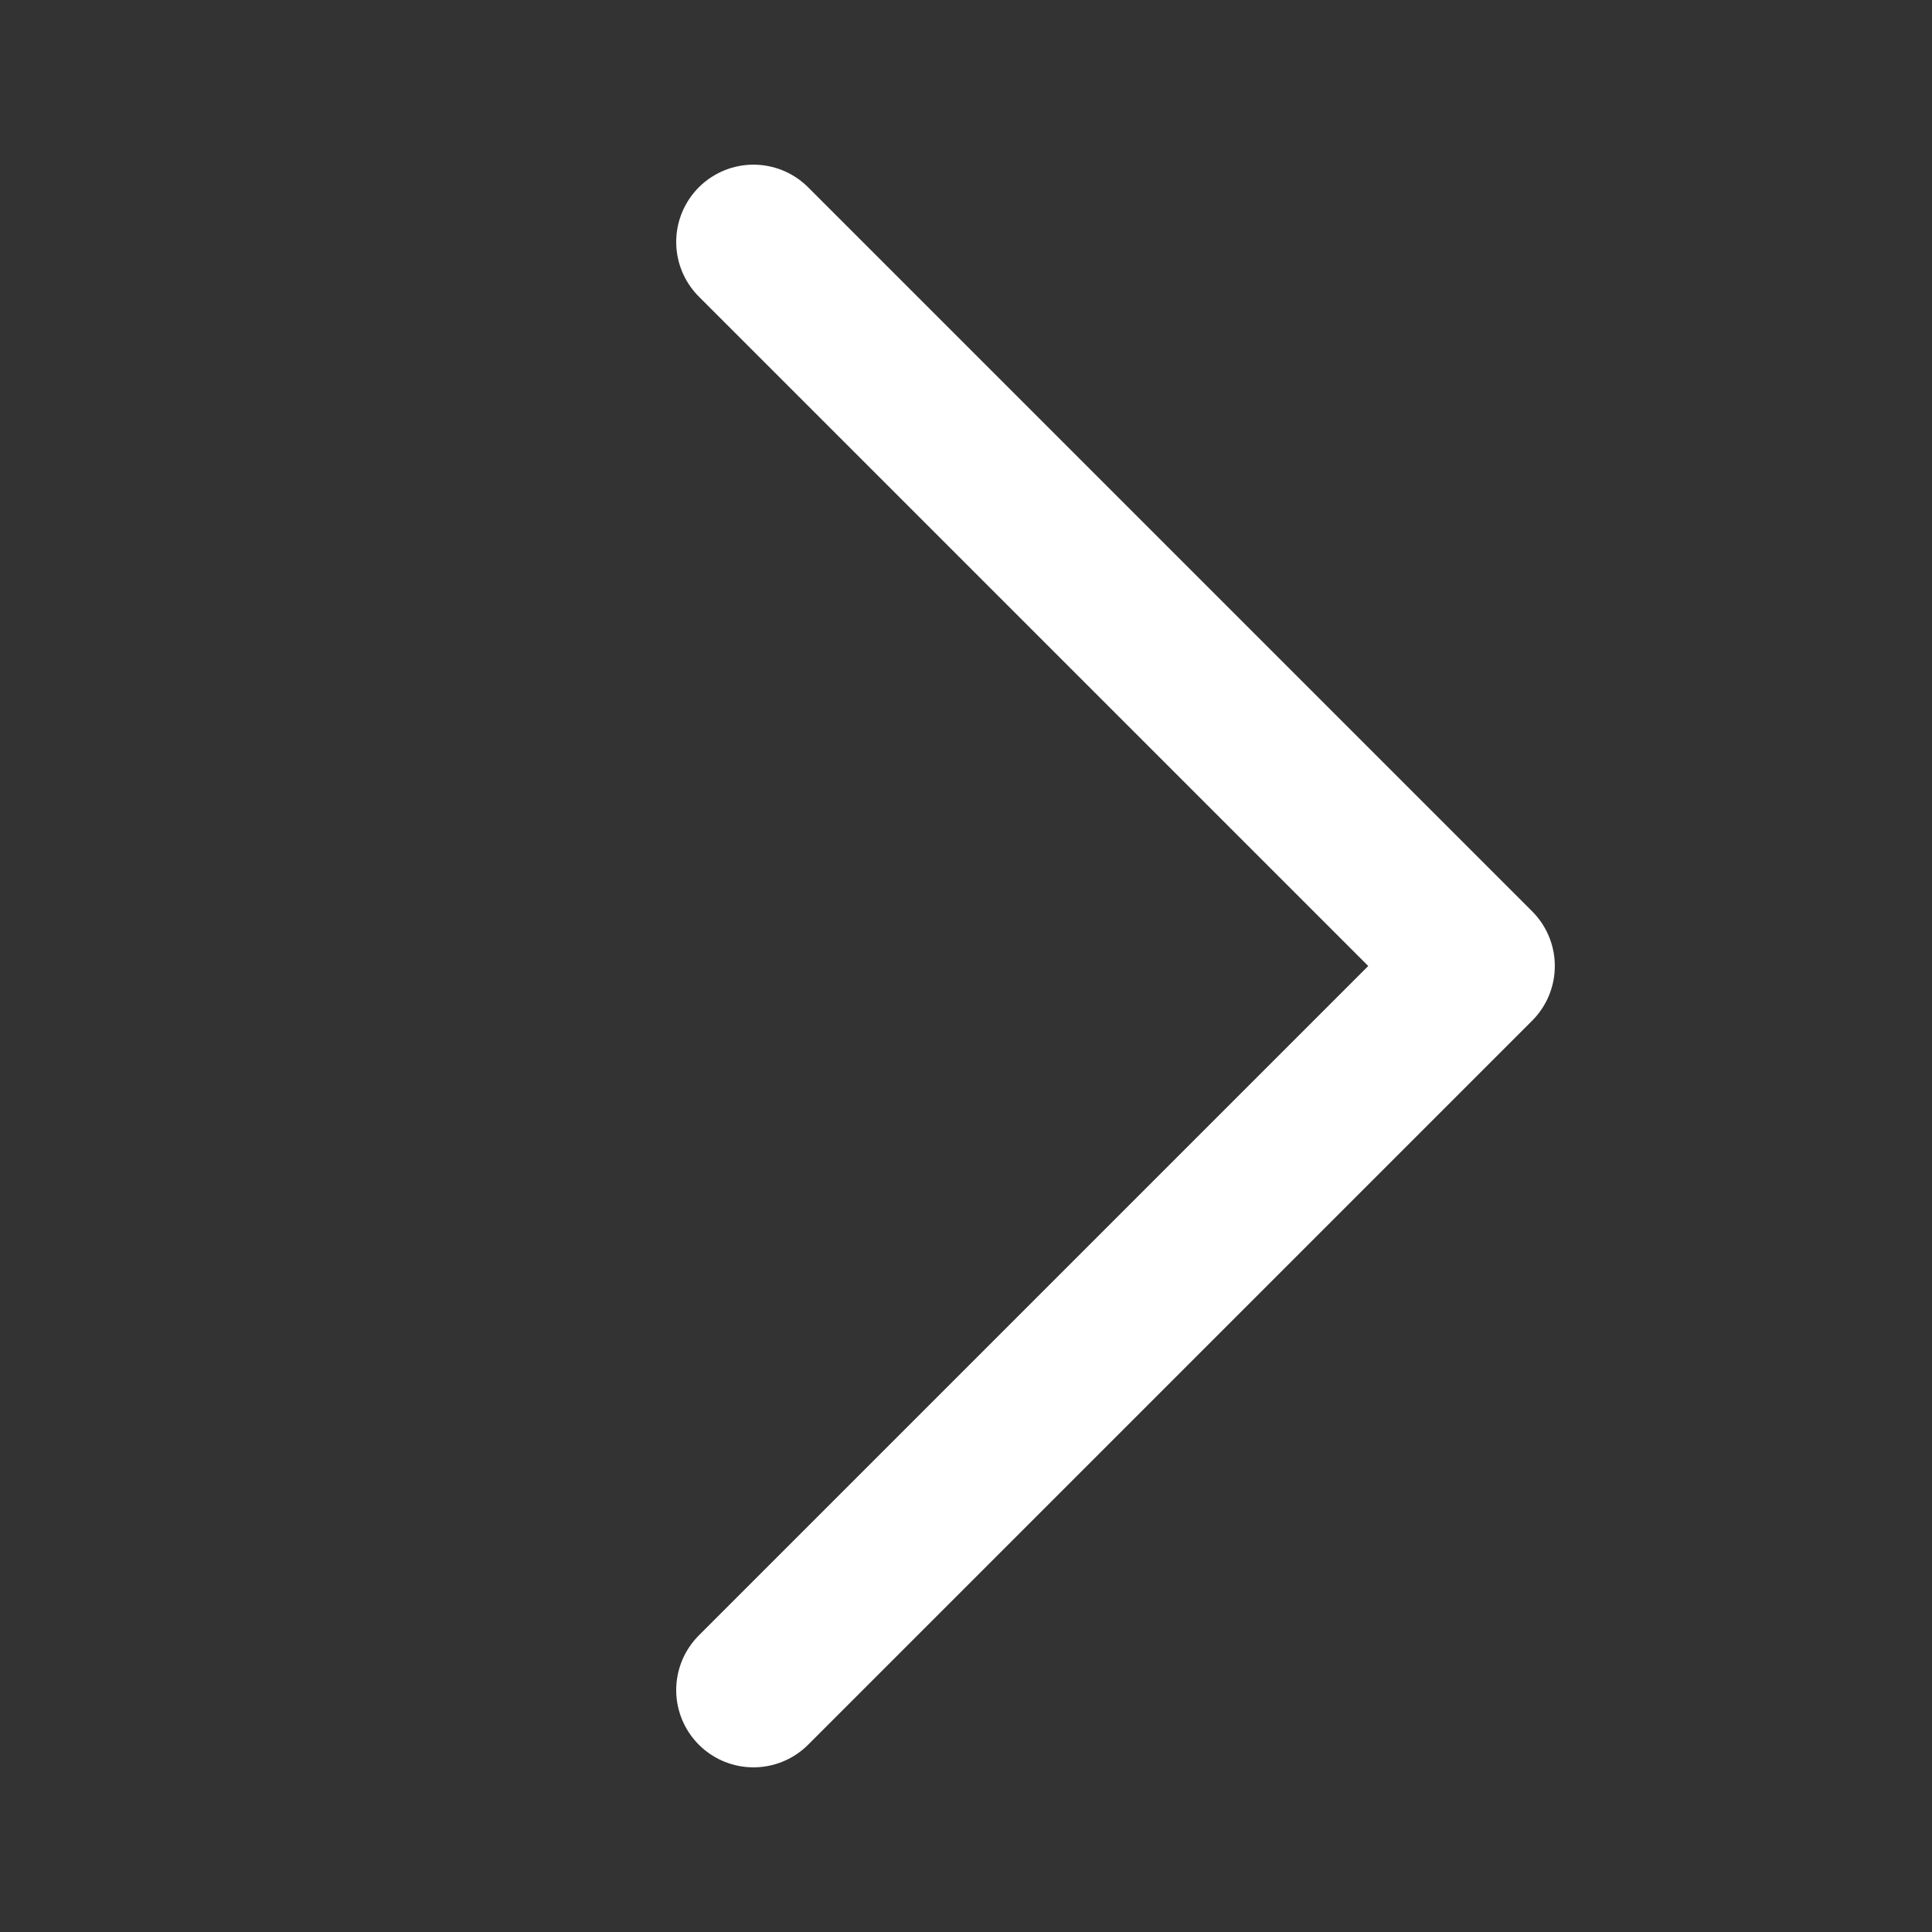<?xml version="1.0" encoding="UTF-8" standalone="no"?>
<!-- Generator: Gravit.io -->
<svg xmlns="http://www.w3.org/2000/svg" xmlns:xlink="http://www.w3.org/1999/xlink" style="isolation:isolate" viewBox="0 0 100 100" width="100" height="100"><rect x="0" y="0" width="100" height="100" fill="#333333" stroke="none"/><defs><clipPath id="_clipPath_sc80dOHRo7GcAKylIDWHu4HjiUHjgH8R"><rect width="100" height="100"/></clipPath></defs><g clip-path="url(#_clipPath_sc80dOHRo7GcAKylIDWHu4HjiUHjgH8R)"><path d=" M 39 12.523 L 39 12.523 L 76.477 50 L 39 87.477" fill="none" vector-effect="non-scaling-stroke" stroke-width="8" stroke="rgb(255,255,255)" stroke-linejoin="round" stroke-linecap="round" stroke-miterlimit="3"/></g></svg>